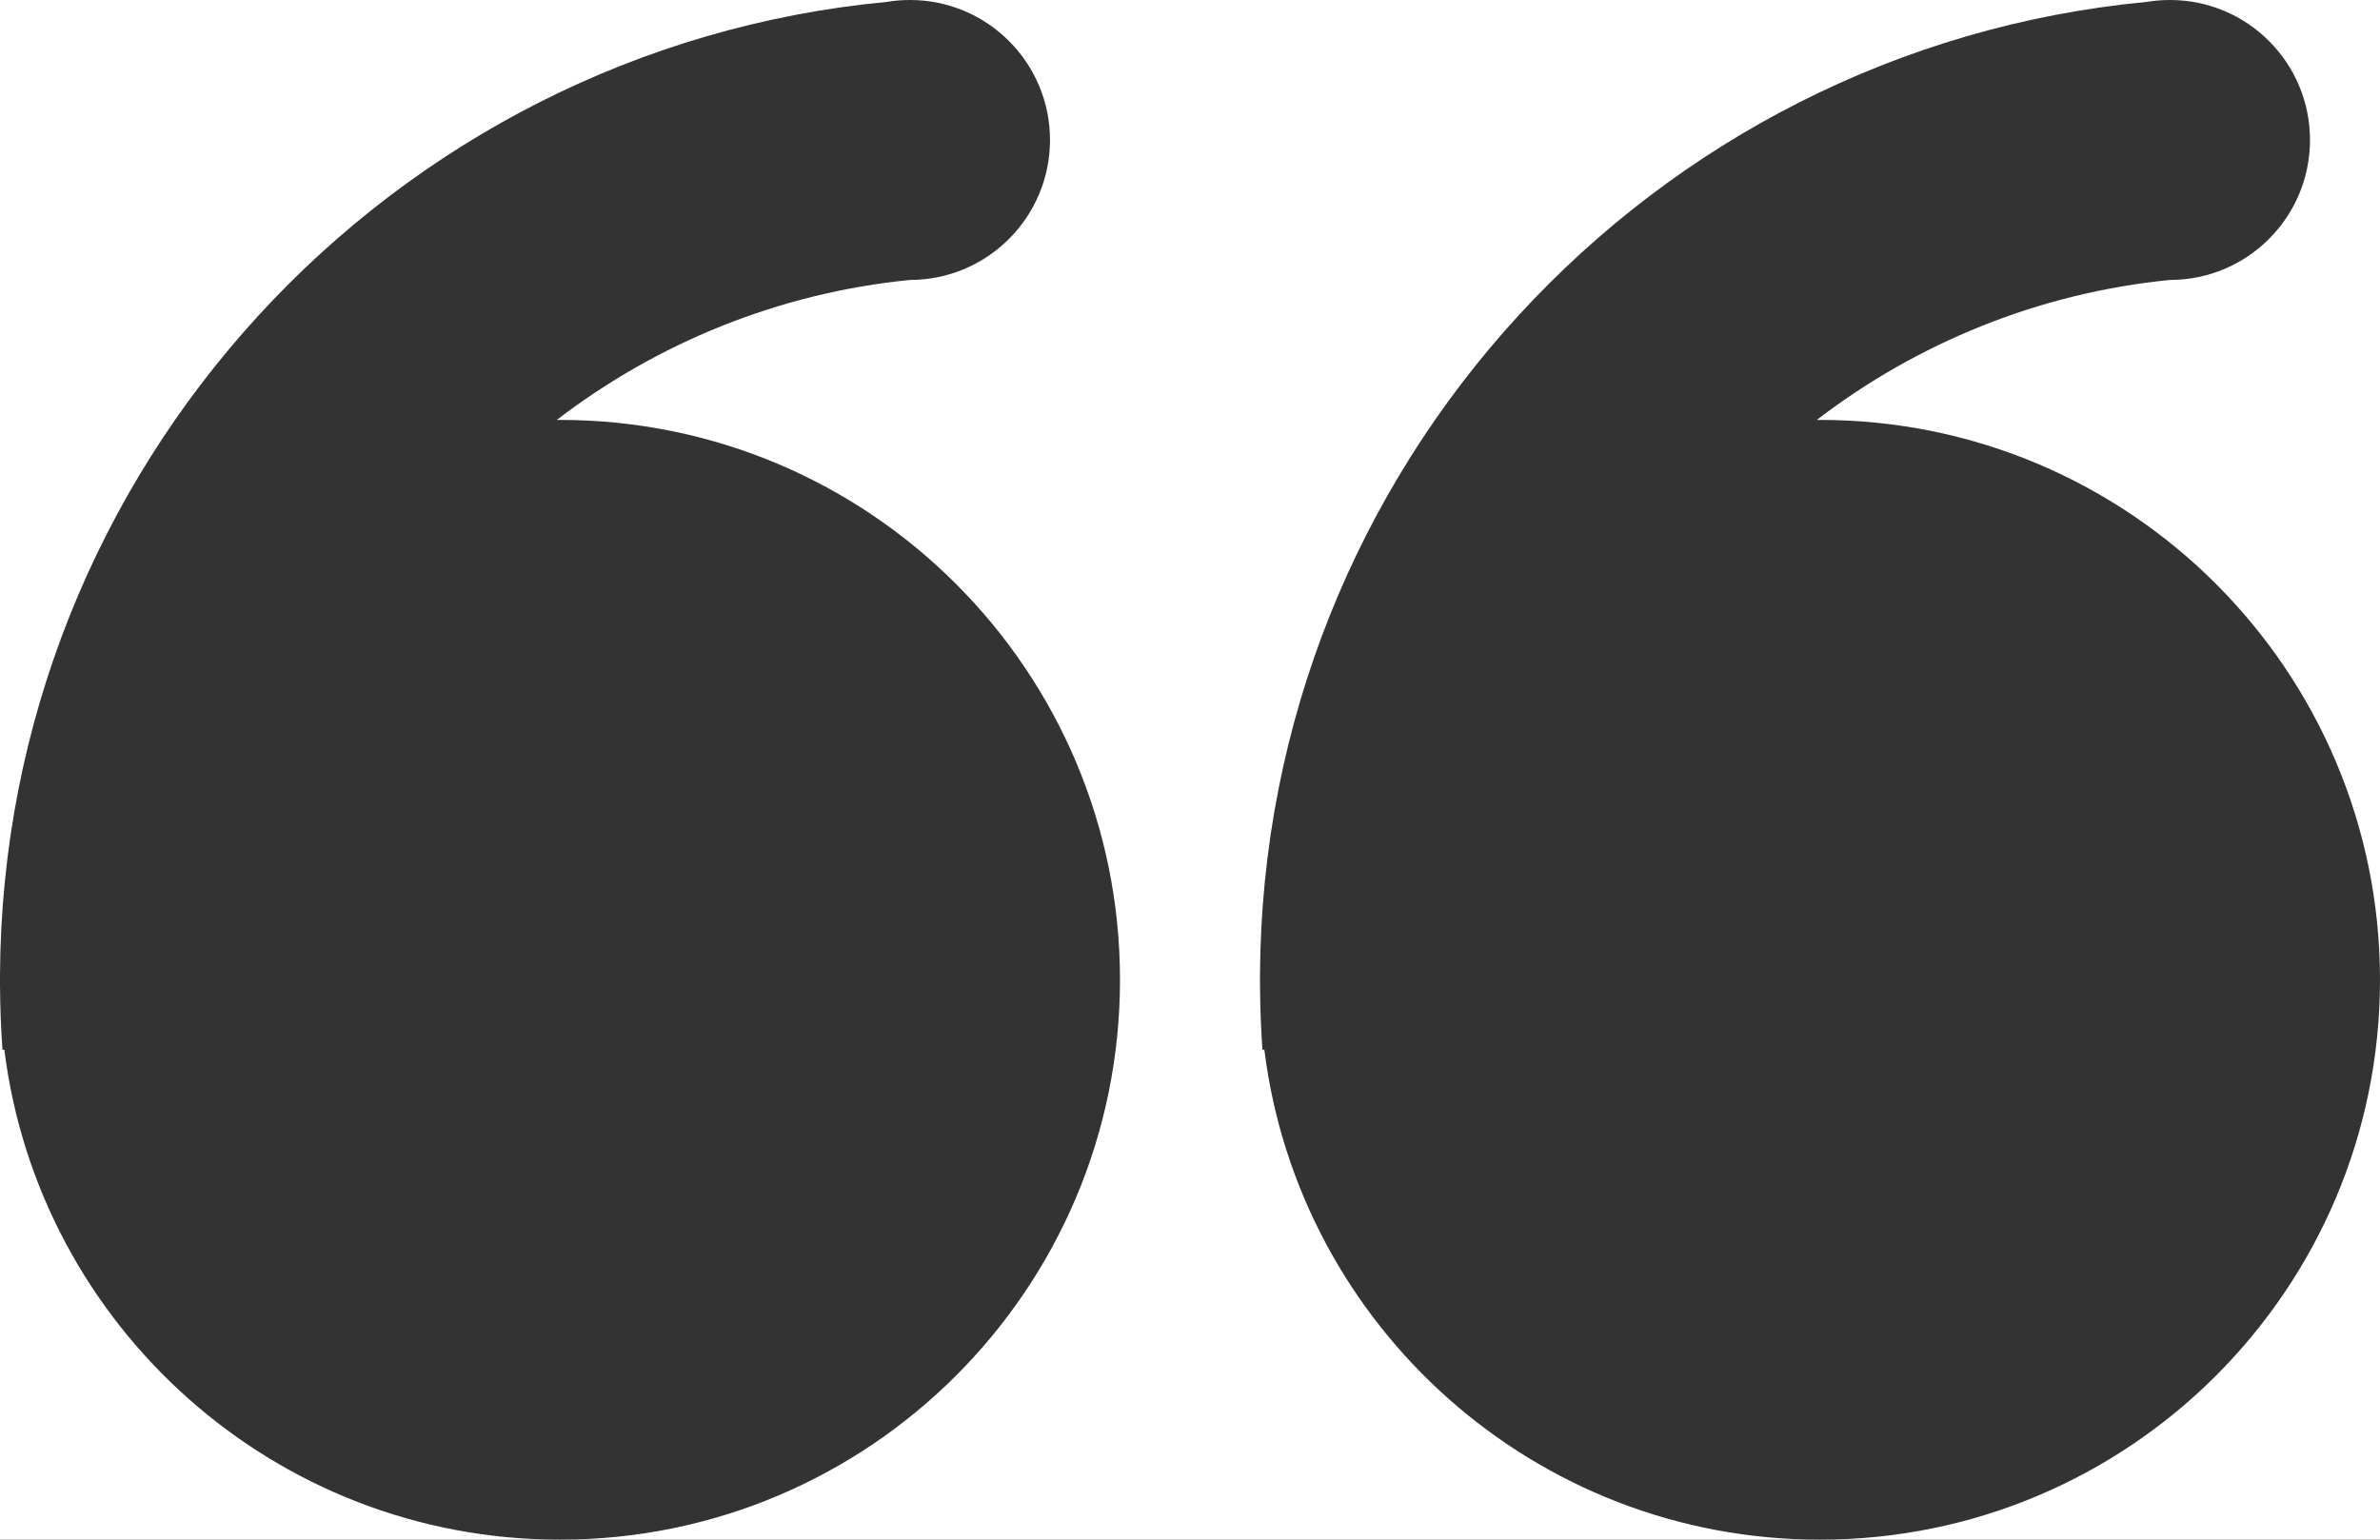 <svg width="34" height="22" viewBox="0 0 34 22" fill="none" xmlns="http://www.w3.org/2000/svg">
<rect x="0" y="0" width="34" height="22" fill="#333333" stroke="none"/>
<path fill-rule="evenodd" clip-rule="evenodd" d="M13 0H0V14V22H8H26H34V0H31H13ZM13 0C14.104 0 15 0.896 15 2C15 3.104 14.104 4 13 4C11.115 4.187 9.384 4.905 7.954 6L8 6C12.418 6 16 9.582 16 14C16 18.418 12.418 22 8 22C3.92 22 0.554 18.946 0.062 15H0.035C0.013 14.692 0.002 14.381 0 14.068L0 14L0 13.932C0.034 6.68 5.583 0.697 12.668 0.027C12.776 0.009 12.887 0 13 0ZM31 0C30.887 0 30.776 0.009 30.668 0.027C23.583 0.697 18.034 6.68 18 13.932L18 14L18 14.068C18.002 14.381 18.013 14.692 18.035 15H18.062C18.554 18.946 21.92 22 26 22C30.418 22 34 18.418 34 14C34 9.582 30.418 6 26 6L25.954 6C27.384 4.905 29.115 4.187 31 4C32.105 4 33 3.104 33 2C33 0.896 32.105 0 31 0Z" fill="white"/>
</svg>
